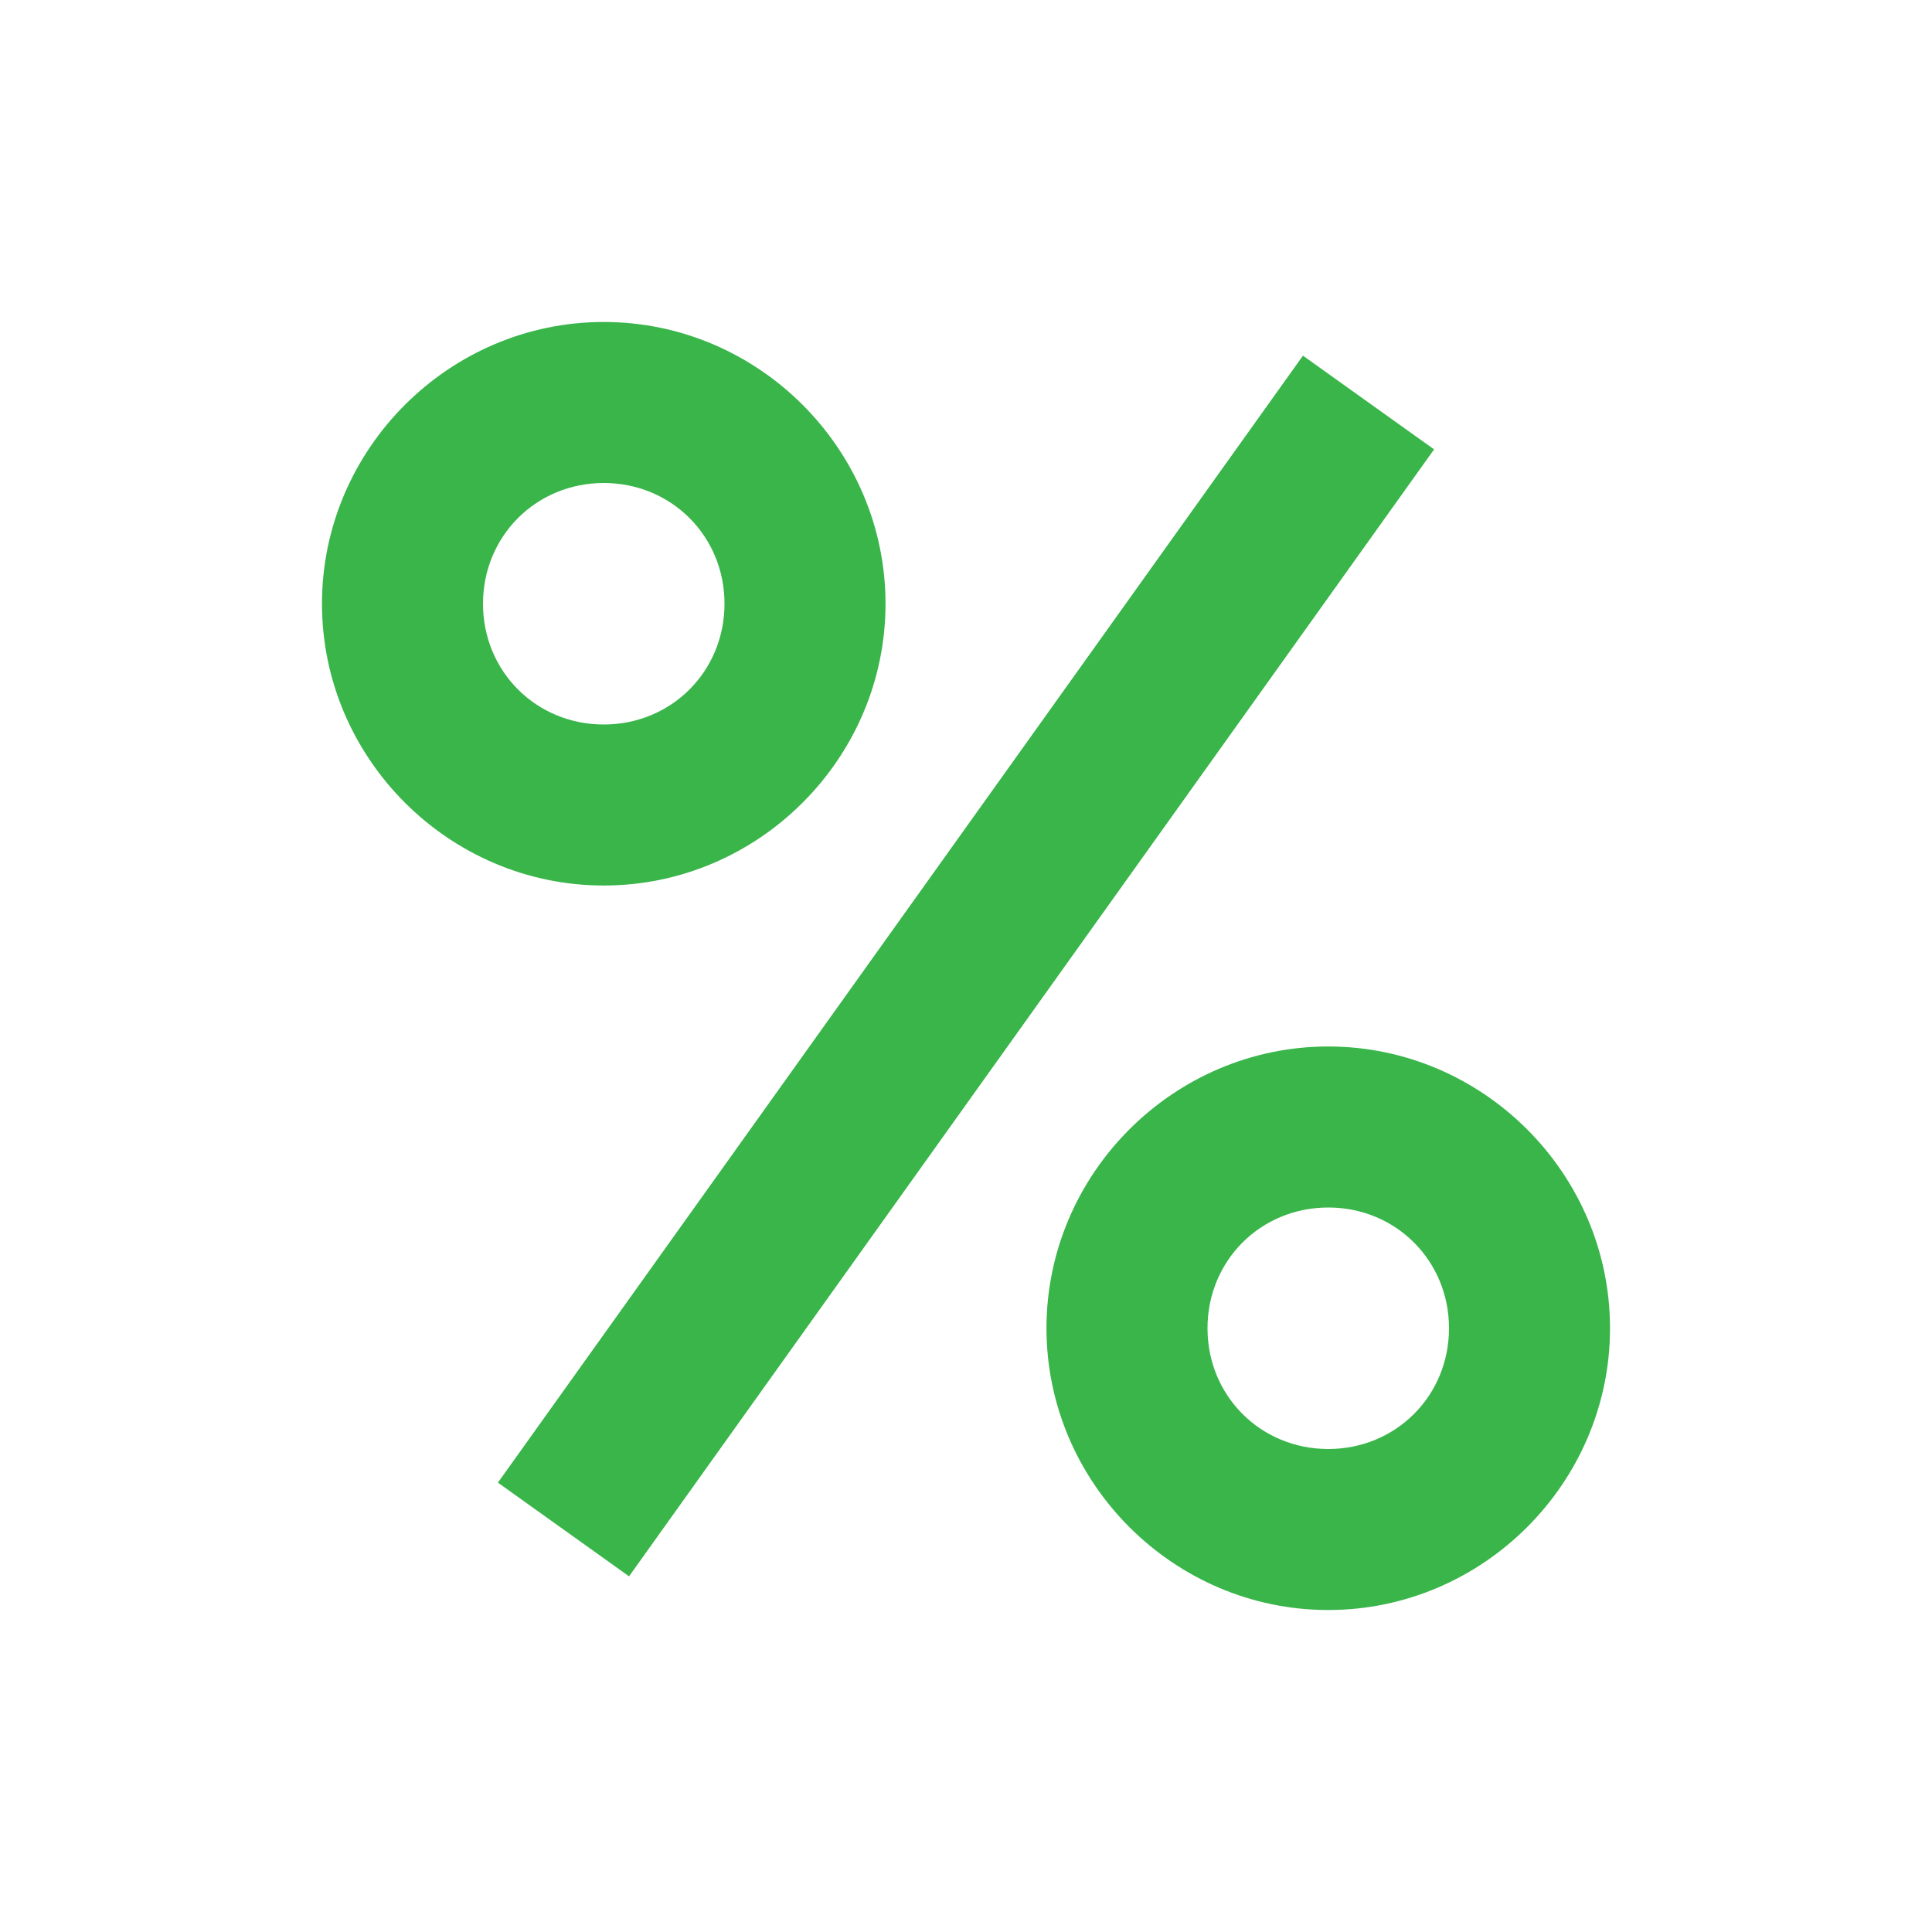 <svg width="32" height="32" viewBox="0 0 32 32" fill="none" xmlns="http://www.w3.org/2000/svg">
<path d="M10 5.333C7.439 5.333 5.333 7.438 5.333 10C5.333 12.562 7.439 14.667 10 14.667C12.562 14.667 14.667 12.562 14.667 10C14.667 7.438 12.562 5.333 10 5.333ZM21.581 5.891L8.247 24.557L10.419 26.109L23.753 7.443L21.581 5.891ZM10 8C11.12 8 12 8.88 12 10C12 11.12 11.12 12 10 12C8.88 12 8 11.12 8 10C8 8.88 8.88 8 10 8ZM22 17.333C19.439 17.333 17.333 19.439 17.333 22C17.333 24.561 19.439 26.667 22 26.667C24.562 26.667 26.667 24.561 26.667 22C26.667 19.439 24.562 17.333 22 17.333ZM22 20C23.12 20 24 20.88 24 22C24 23.12 23.12 24 22 24C20.88 24 20 23.12 20 22C20 20.88 20.88 20 22 20Z" fill="#39B54A"/>
</svg>
